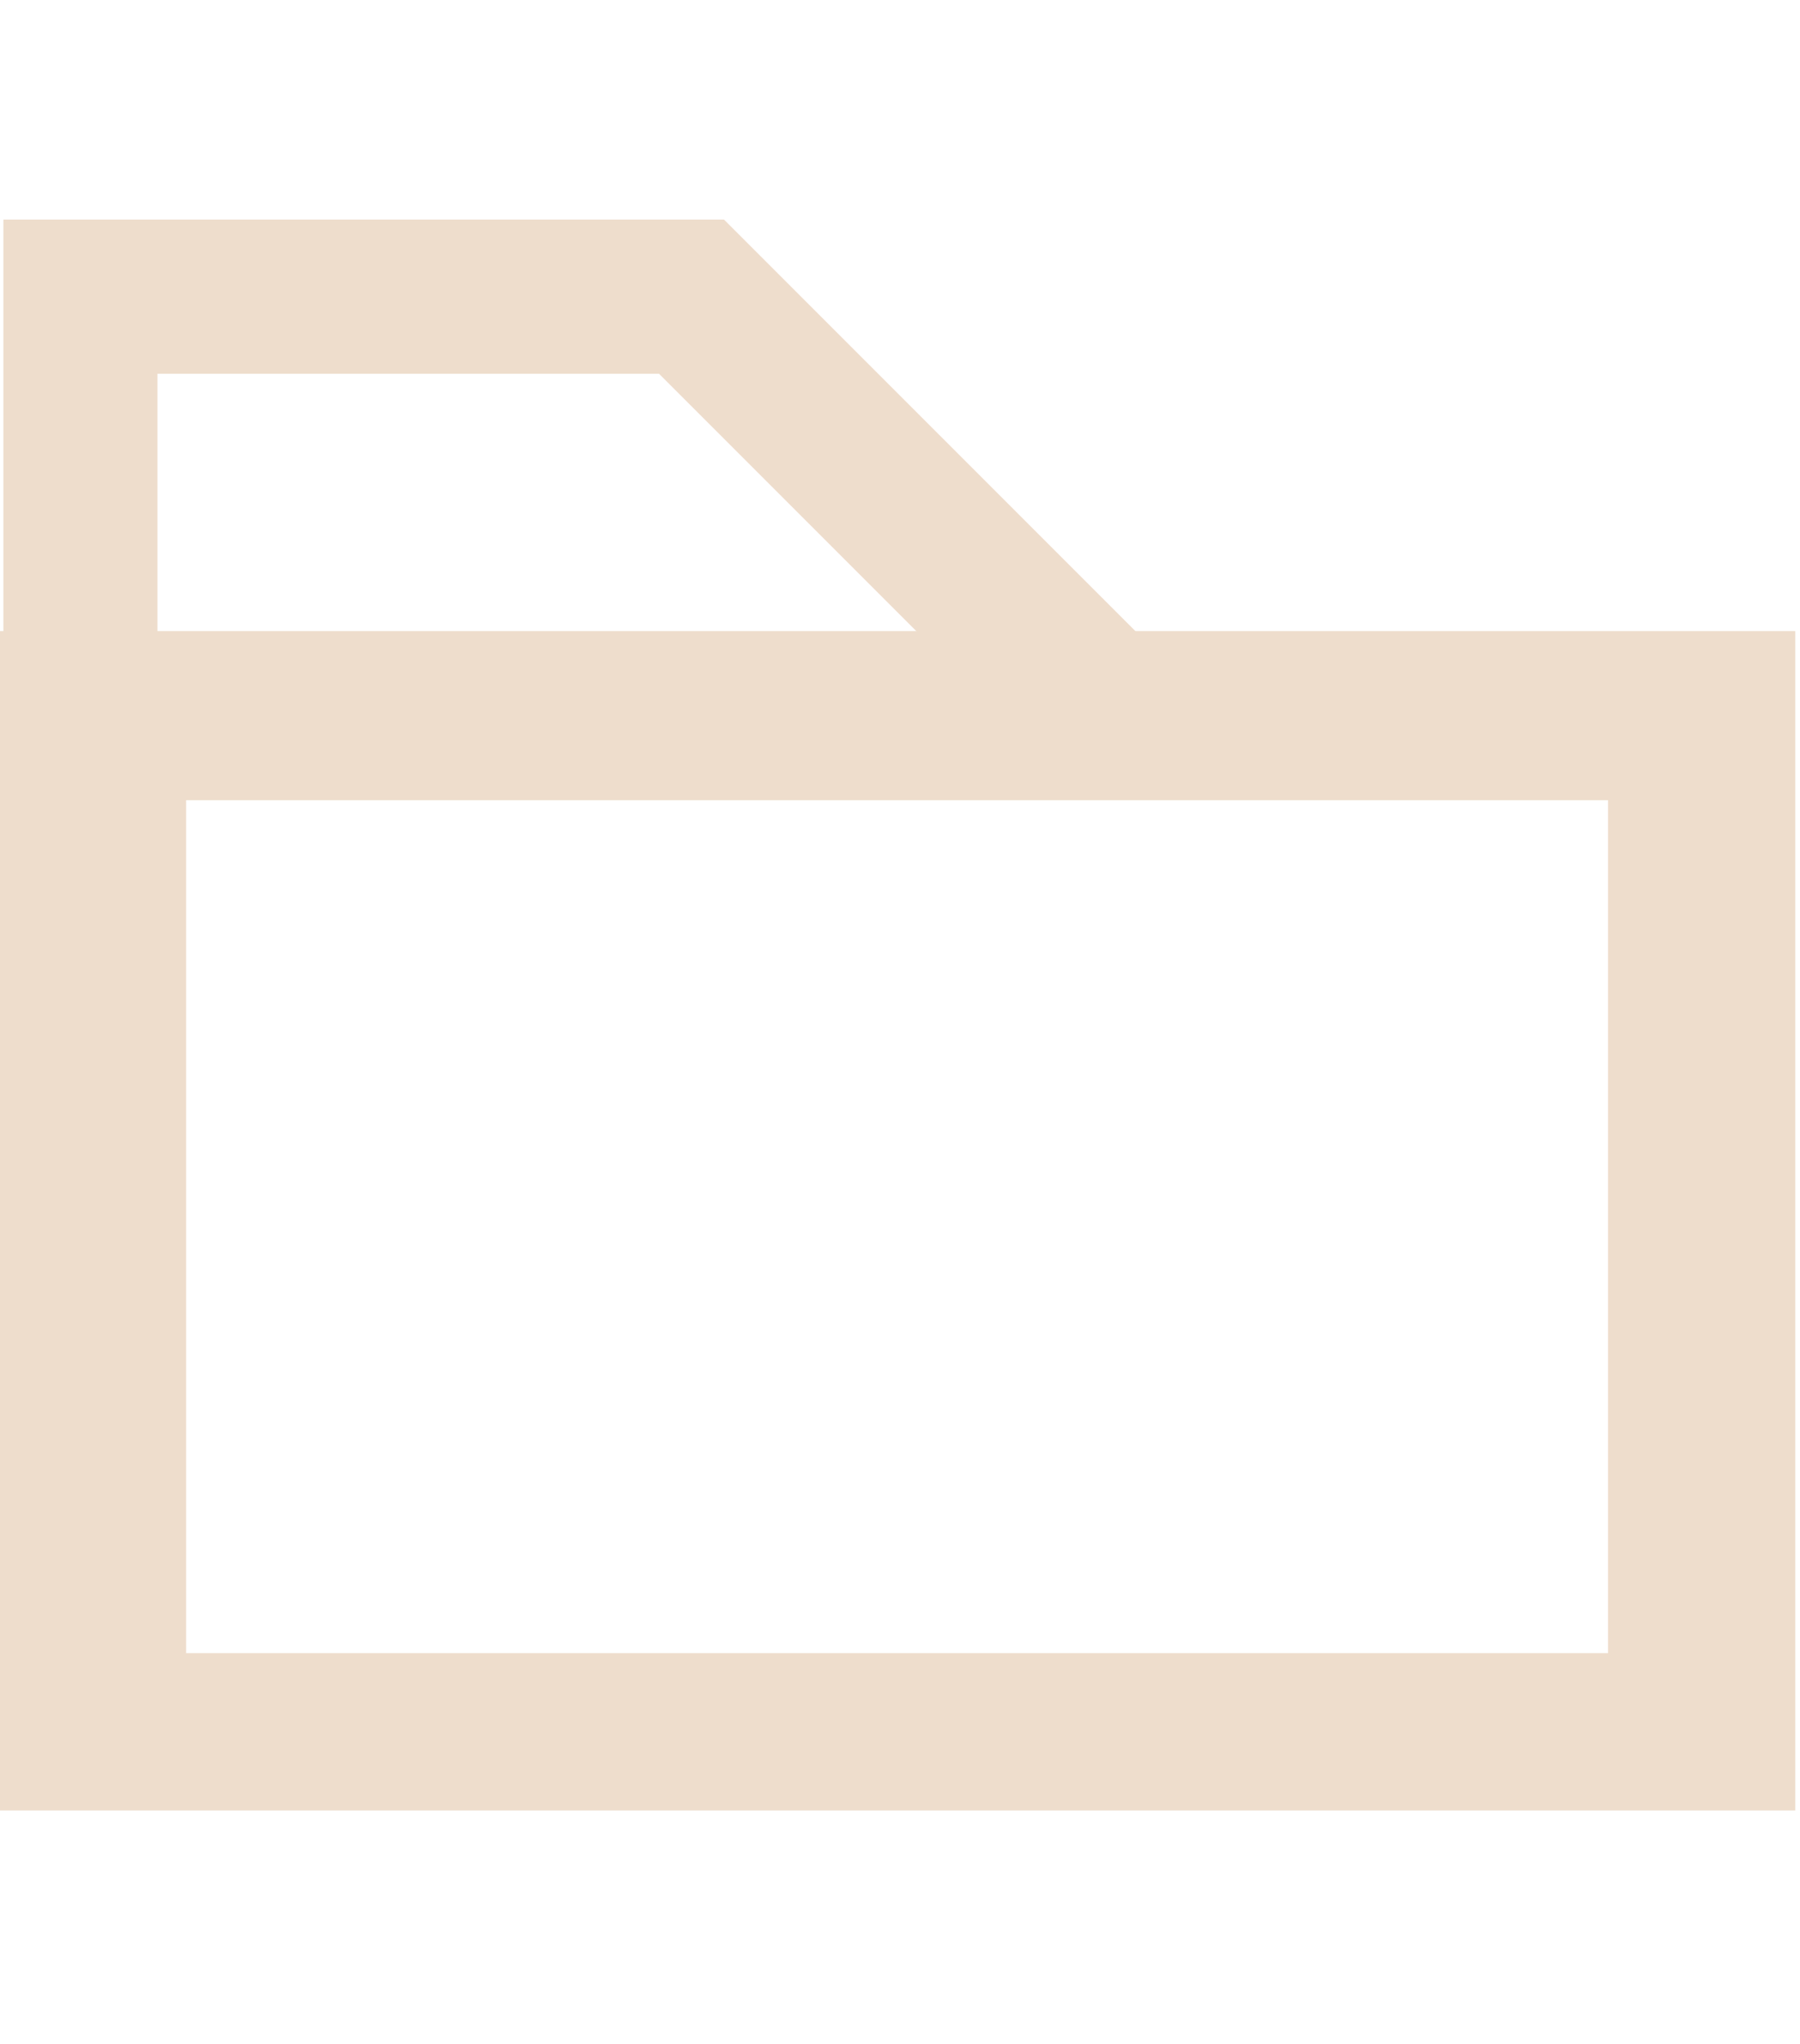 <?xml version="1.0" encoding="UTF-8" standalone="no"?>
<!-- Created with Inkscape (http://www.inkscape.org/) -->

<svg
   xmlns:dc="http://purl.org/dc/elements/1.1/"
   xmlns:cc="http://creativecommons.org/ns#"
   xmlns:rdf="http://www.w3.org/1999/02/22-rdf-syntax-ns#"
   xmlns:svg="http://www.w3.org/2000/svg"
   xmlns="http://www.w3.org/2000/svg"
   xmlns:sodipodi="http://sodipodi.sourceforge.net/DTD/sodipodi-0.dtd"
   xmlns:inkscape="http://www.inkscape.org/namespaces/inkscape"
   width="37"
   height="42"
   id="svg2"
   version="1.1"
   inkscape:version="0.48.5 r10040"
   sodipodi:docname="menuItemFolder.svg">
  <defs
     id="defs4">
    <filter
       inkscape:label="Invert"
       x="0"
       y="0"
       width="1"
       height="1"
       inkscape:menu="Color"
       inkscape:menu-tooltip="Invert colors"
       color-interpolation-filters="sRGB"
       id="filter2996">
      <feColorMatrix
         type="saturate"
         values="1"
         result="fbSourceGraphic"
         id="feColorMatrix2998" />
      <feColorMatrix
         in="fbSourceGraphic"
         values="-1 0 0 0 1 0 -1 0 0 1 0 0 -1 0 1 0 0 0 1 0 "
         id="feColorMatrix3000" />
    </filter>
  </defs>
  <sodipodi:namedview
     id="base"
     pagecolor="#ffffff"
     bordercolor="#666666"
     borderopacity="1.0"
     inkscape:pageopacity="0.0"
     inkscape:pageshadow="2"
     inkscape:zoom="11.313708"
     inkscape:cx="24.546684"
     inkscape:cy="10.035865"
     inkscape:document-units="px"
     inkscape:current-layer="layer1"
     showgrid="false"
     inkscape:window-width="1680"
     inkscape:window-height="995"
     inkscape:window-x="-2"
     inkscape:window-y="-3"
     inkscape:window-maximized="1"
     fit-margin-top="0"
     fit-margin-left="0"
     fit-margin-right="0"
     fit-margin-bottom="0" />
  <g
     inkscape:label="Ebene 1"
     inkscape:groupmode="layer"
     id="layer1"
     transform="translate(-372.071,-679.934)">
    <g
       id="g3882"
       transform="matrix(1.126,0,0,1.126,14.45,-105.437)">
      <path
         sodipodi:nodetypes="ccccccccc"
         inkscape:connector-curvature="0"
         id="rect3057-1"
         transform="translate(372.071,679.934)"
         d="m -54.406,21.562 0,9.281 2.812,0 0,-6.469 9.156,0 7.312,7.312 2,-2 -8.125,-8.125 c -4.313,0 -12.766,0 -13.156,0 z"
         style="fill:#eeddcc;fill-opacity:1" />
      <path
         sodipodi:nodetypes="cccccccccc"
         d="m 321.001,727.657 25.957,0 0,-15.566 -25.957,0 0,15.566 m 29.375,2.871 -32.852,0 0,-21.523 32.852,0 0,21.523"
         id="path3054"
         inkscape:connector-curvature="0"
         style="fill:#eeddcc;fill-opacity:1" />
    </g>
  </g>
</svg>

